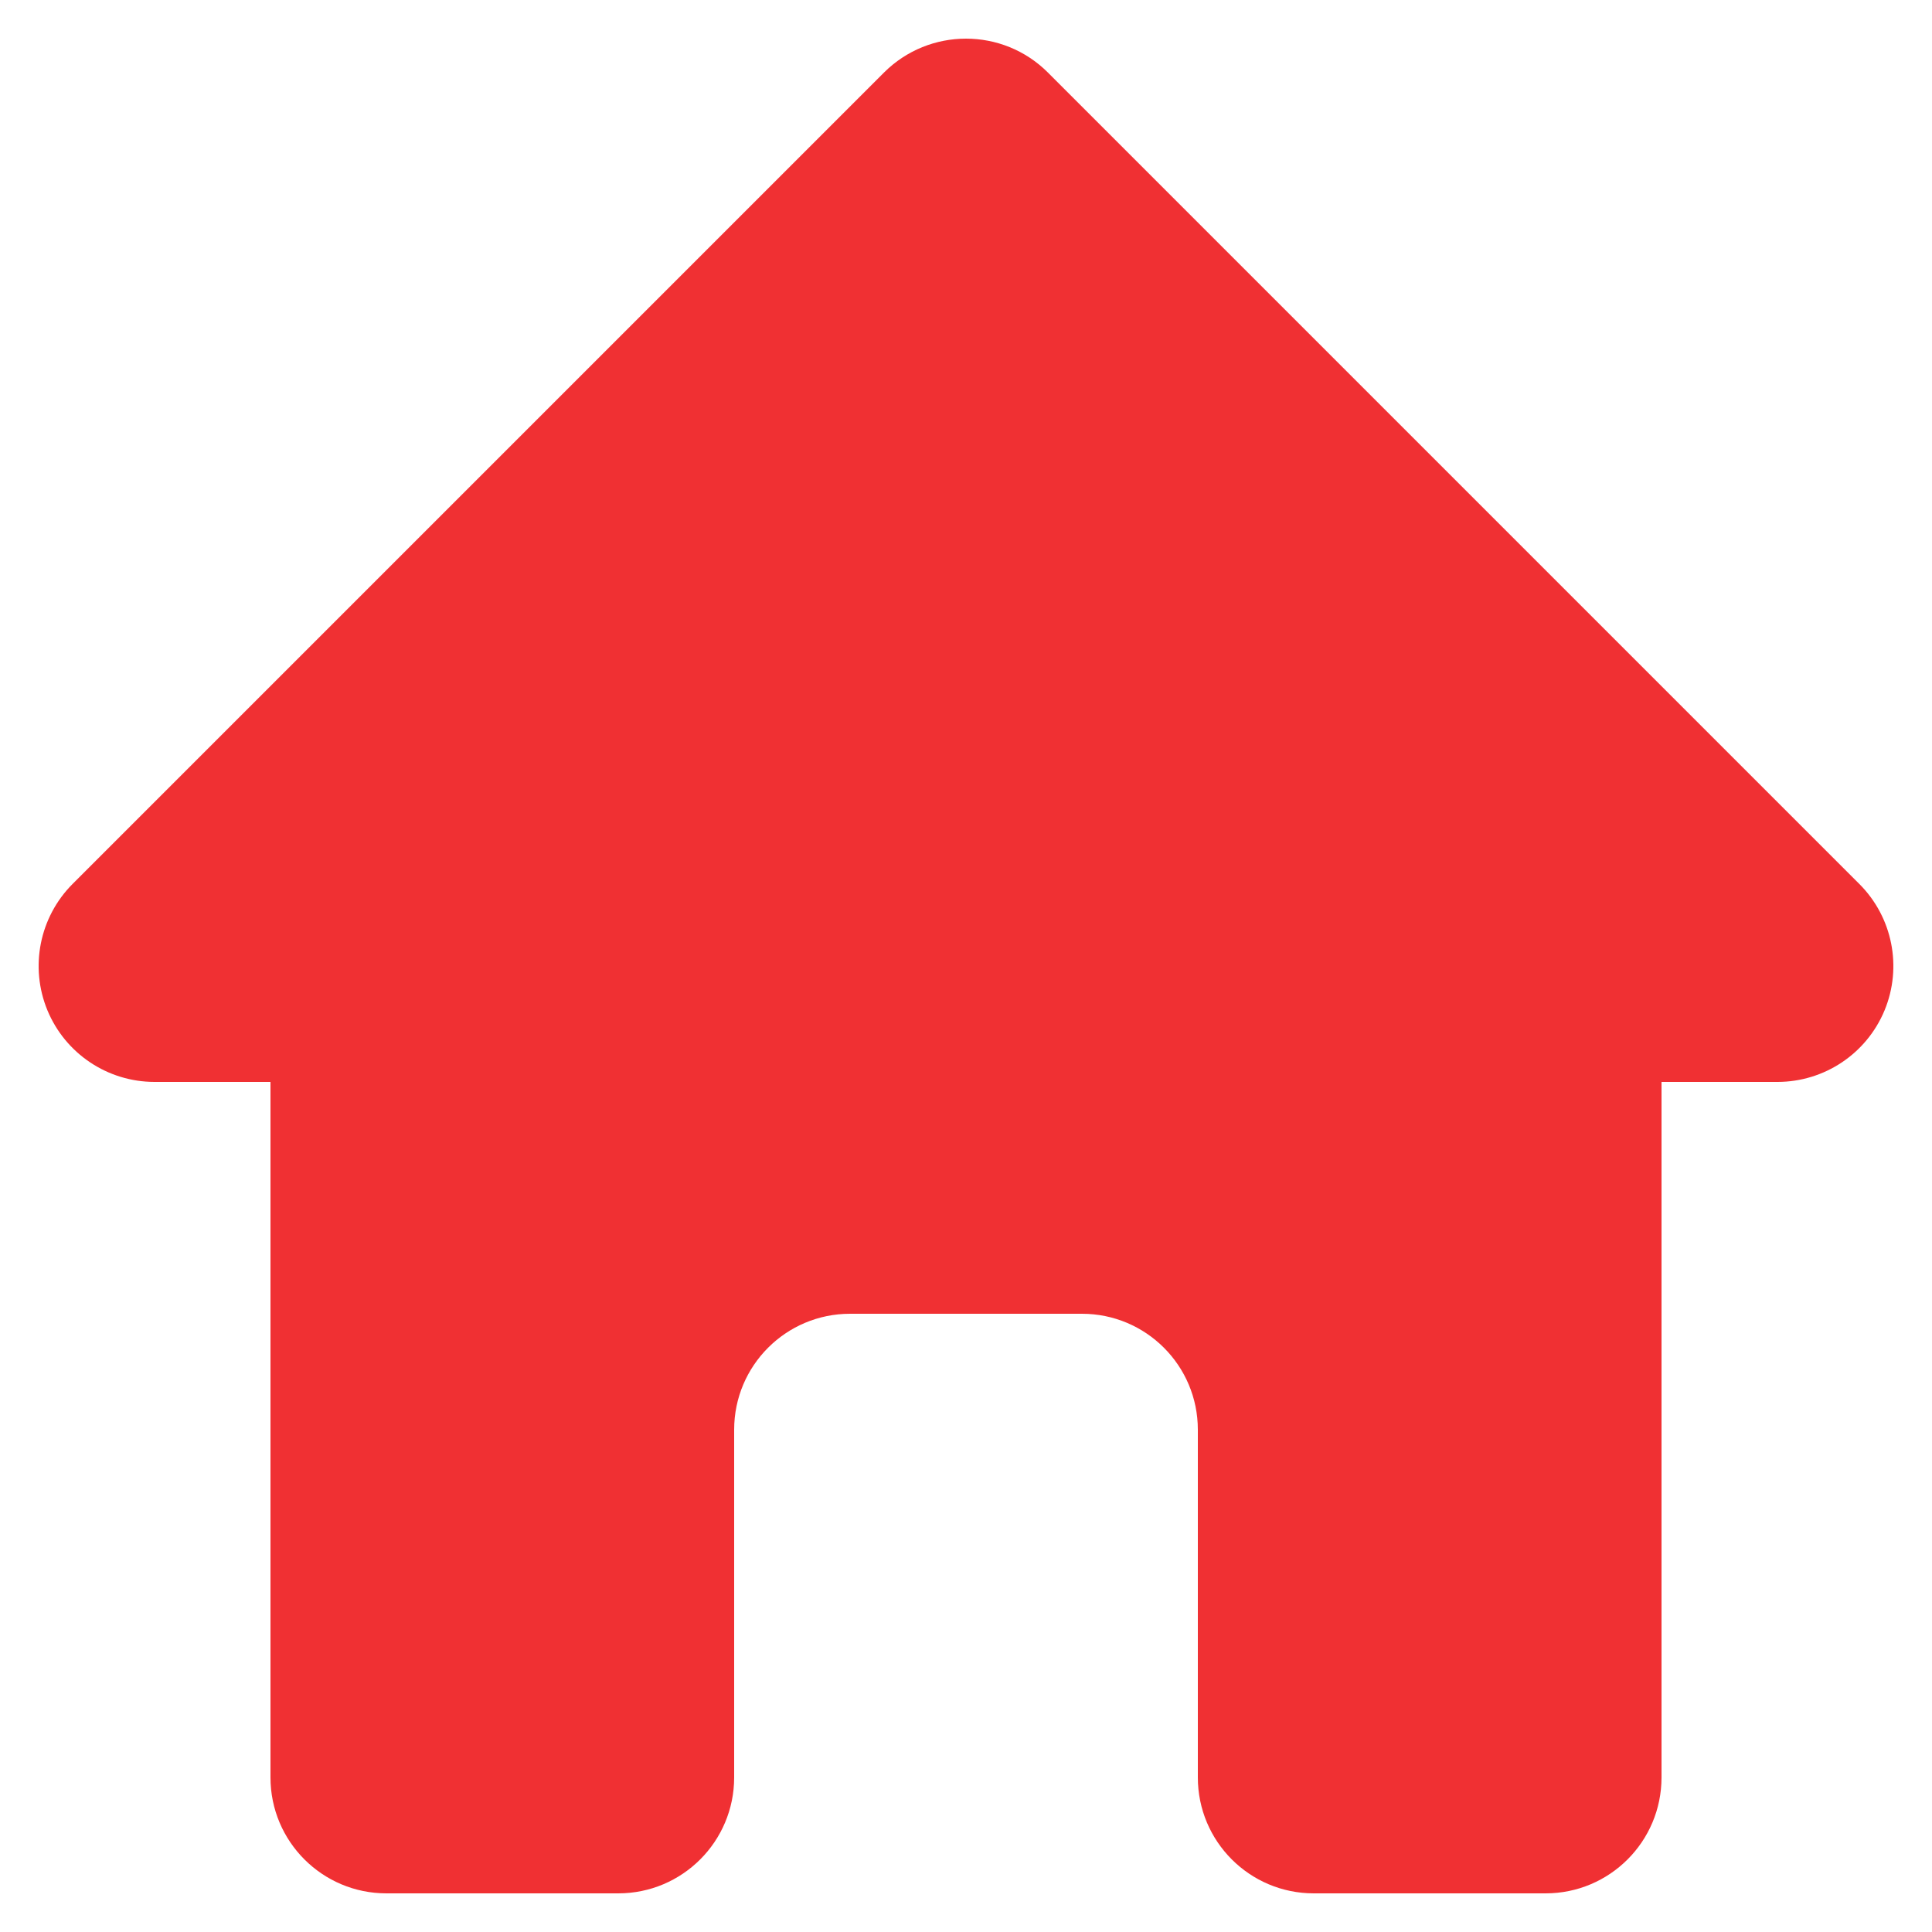<svg width="20" height="20" viewBox="0 0 20 20" fill="none" xmlns="http://www.w3.org/2000/svg">
<path fill-rule="evenodd" clip-rule="evenodd" d="M9.151 0.751C9.62 0.283 10.38 0.283 10.848 0.751L19.248 9.151C19.592 9.495 19.694 10.011 19.509 10.459C19.323 10.908 18.885 11.2 18.4 11.2H17.2V18.4C17.2 19.063 16.663 19.6 16 19.6H13.6C12.937 19.6 12.4 19.063 12.4 18.4V14.8C12.4 14.137 11.863 13.6 11.2 13.6H8.8C8.137 13.6 7.6 14.137 7.6 14.8V18.4C7.6 19.063 7.063 19.6 6.4 19.6H4C3.337 19.6 2.8 19.063 2.8 18.4V11.2H1.6C1.115 11.2 0.677 10.908 0.491 10.459C0.306 10.011 0.408 9.495 0.751 9.151L9.151 0.751Z" fill="#F03033"/>
</svg>
